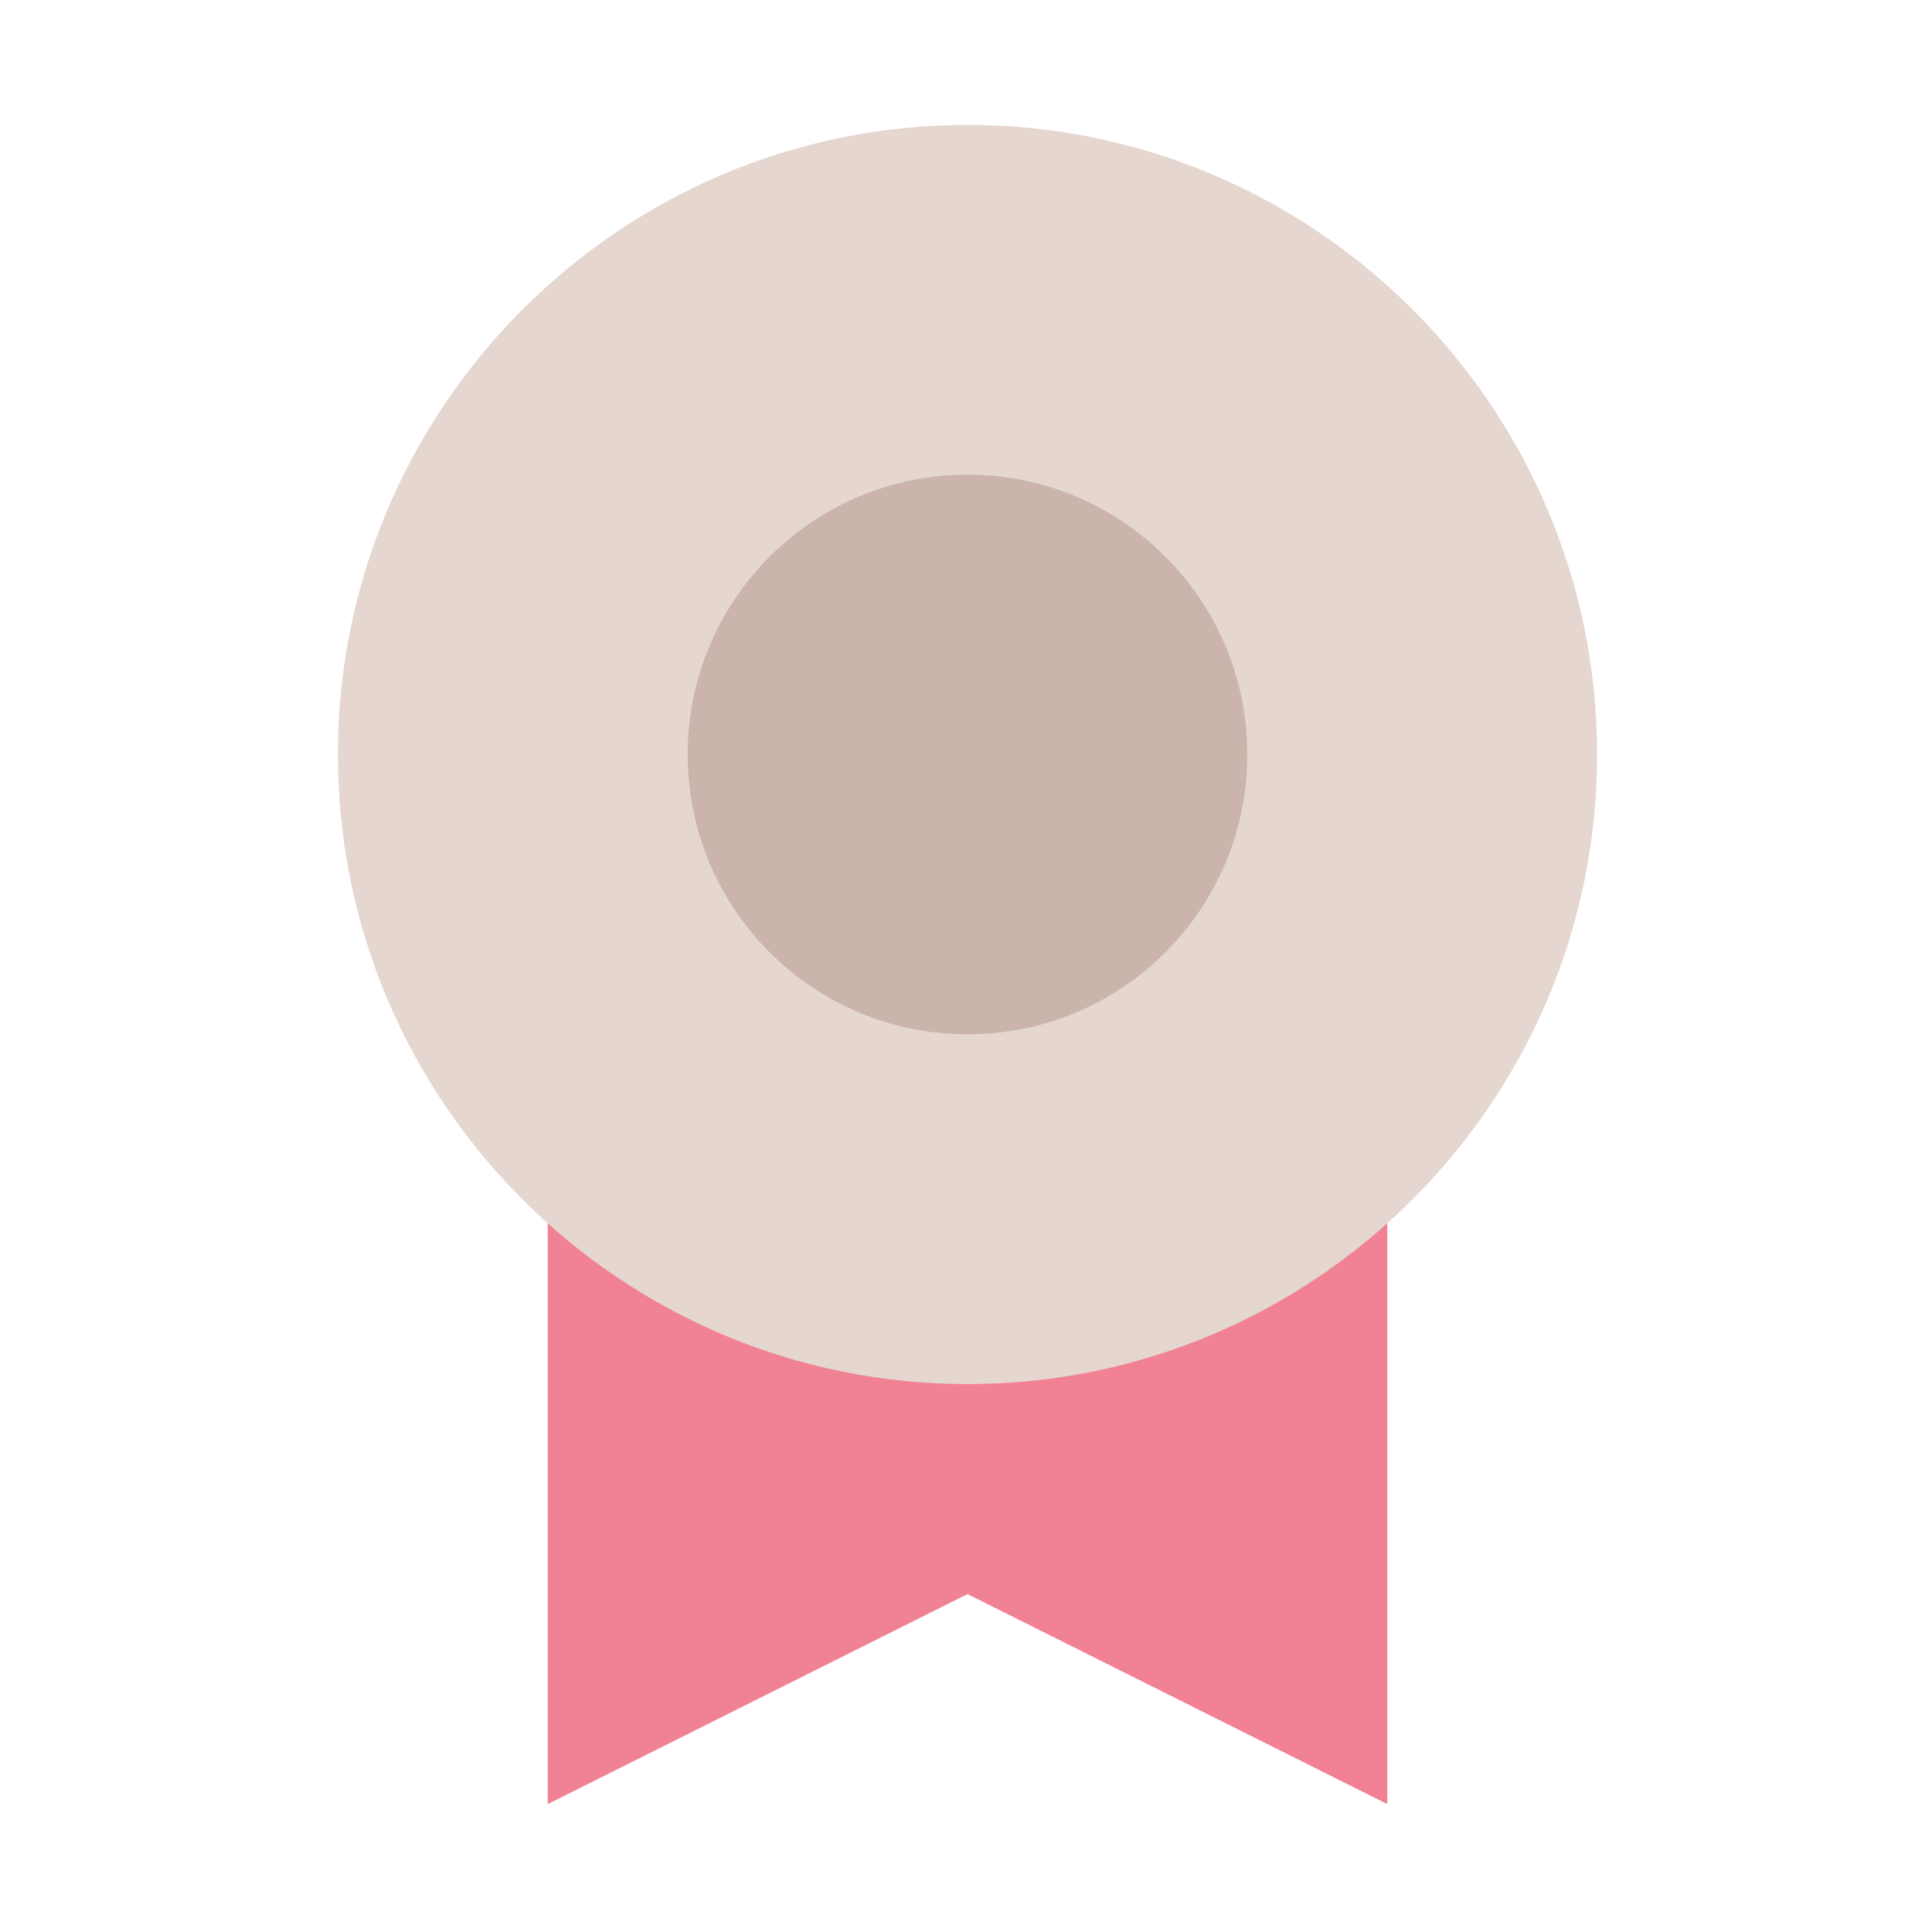 <?xml version="1.0" standalone="no"?><!DOCTYPE svg PUBLIC "-//W3C//DTD SVG 1.1//EN" "http://www.w3.org/Graphics/SVG/1.1/DTD/svg11.dtd"><svg t="1526362839974" class="icon" style="" viewBox="0 0 1024 1024" version="1.1" xmlns="http://www.w3.org/2000/svg" p-id="12414" xmlns:xlink="http://www.w3.org/1999/xlink" width="200" height="200"><defs><style type="text/css"></style></defs><path d="M735.3 335v621.2L512.8 844.9 290.3 956.2V335z" fill="#F08293" p-id="12415"></path><path d="M512.8 66.2c-184 0-333.7 149.7-333.7 333.7s149.7 333.7 333.7 333.7 333.7-149.7 333.7-333.7S696.9 66.2 512.8 66.2" fill="#E5D6D0" p-id="12416"></path><path d="M512.8 251.6c81.9 0 148.3 66.4 148.3 148.3s-66.4 148.3-148.3 148.3-148.3-66.4-148.3-148.3 66.4-148.3 148.3-148.3" fill="#CAB4AC" p-id="12417"></path></svg>
